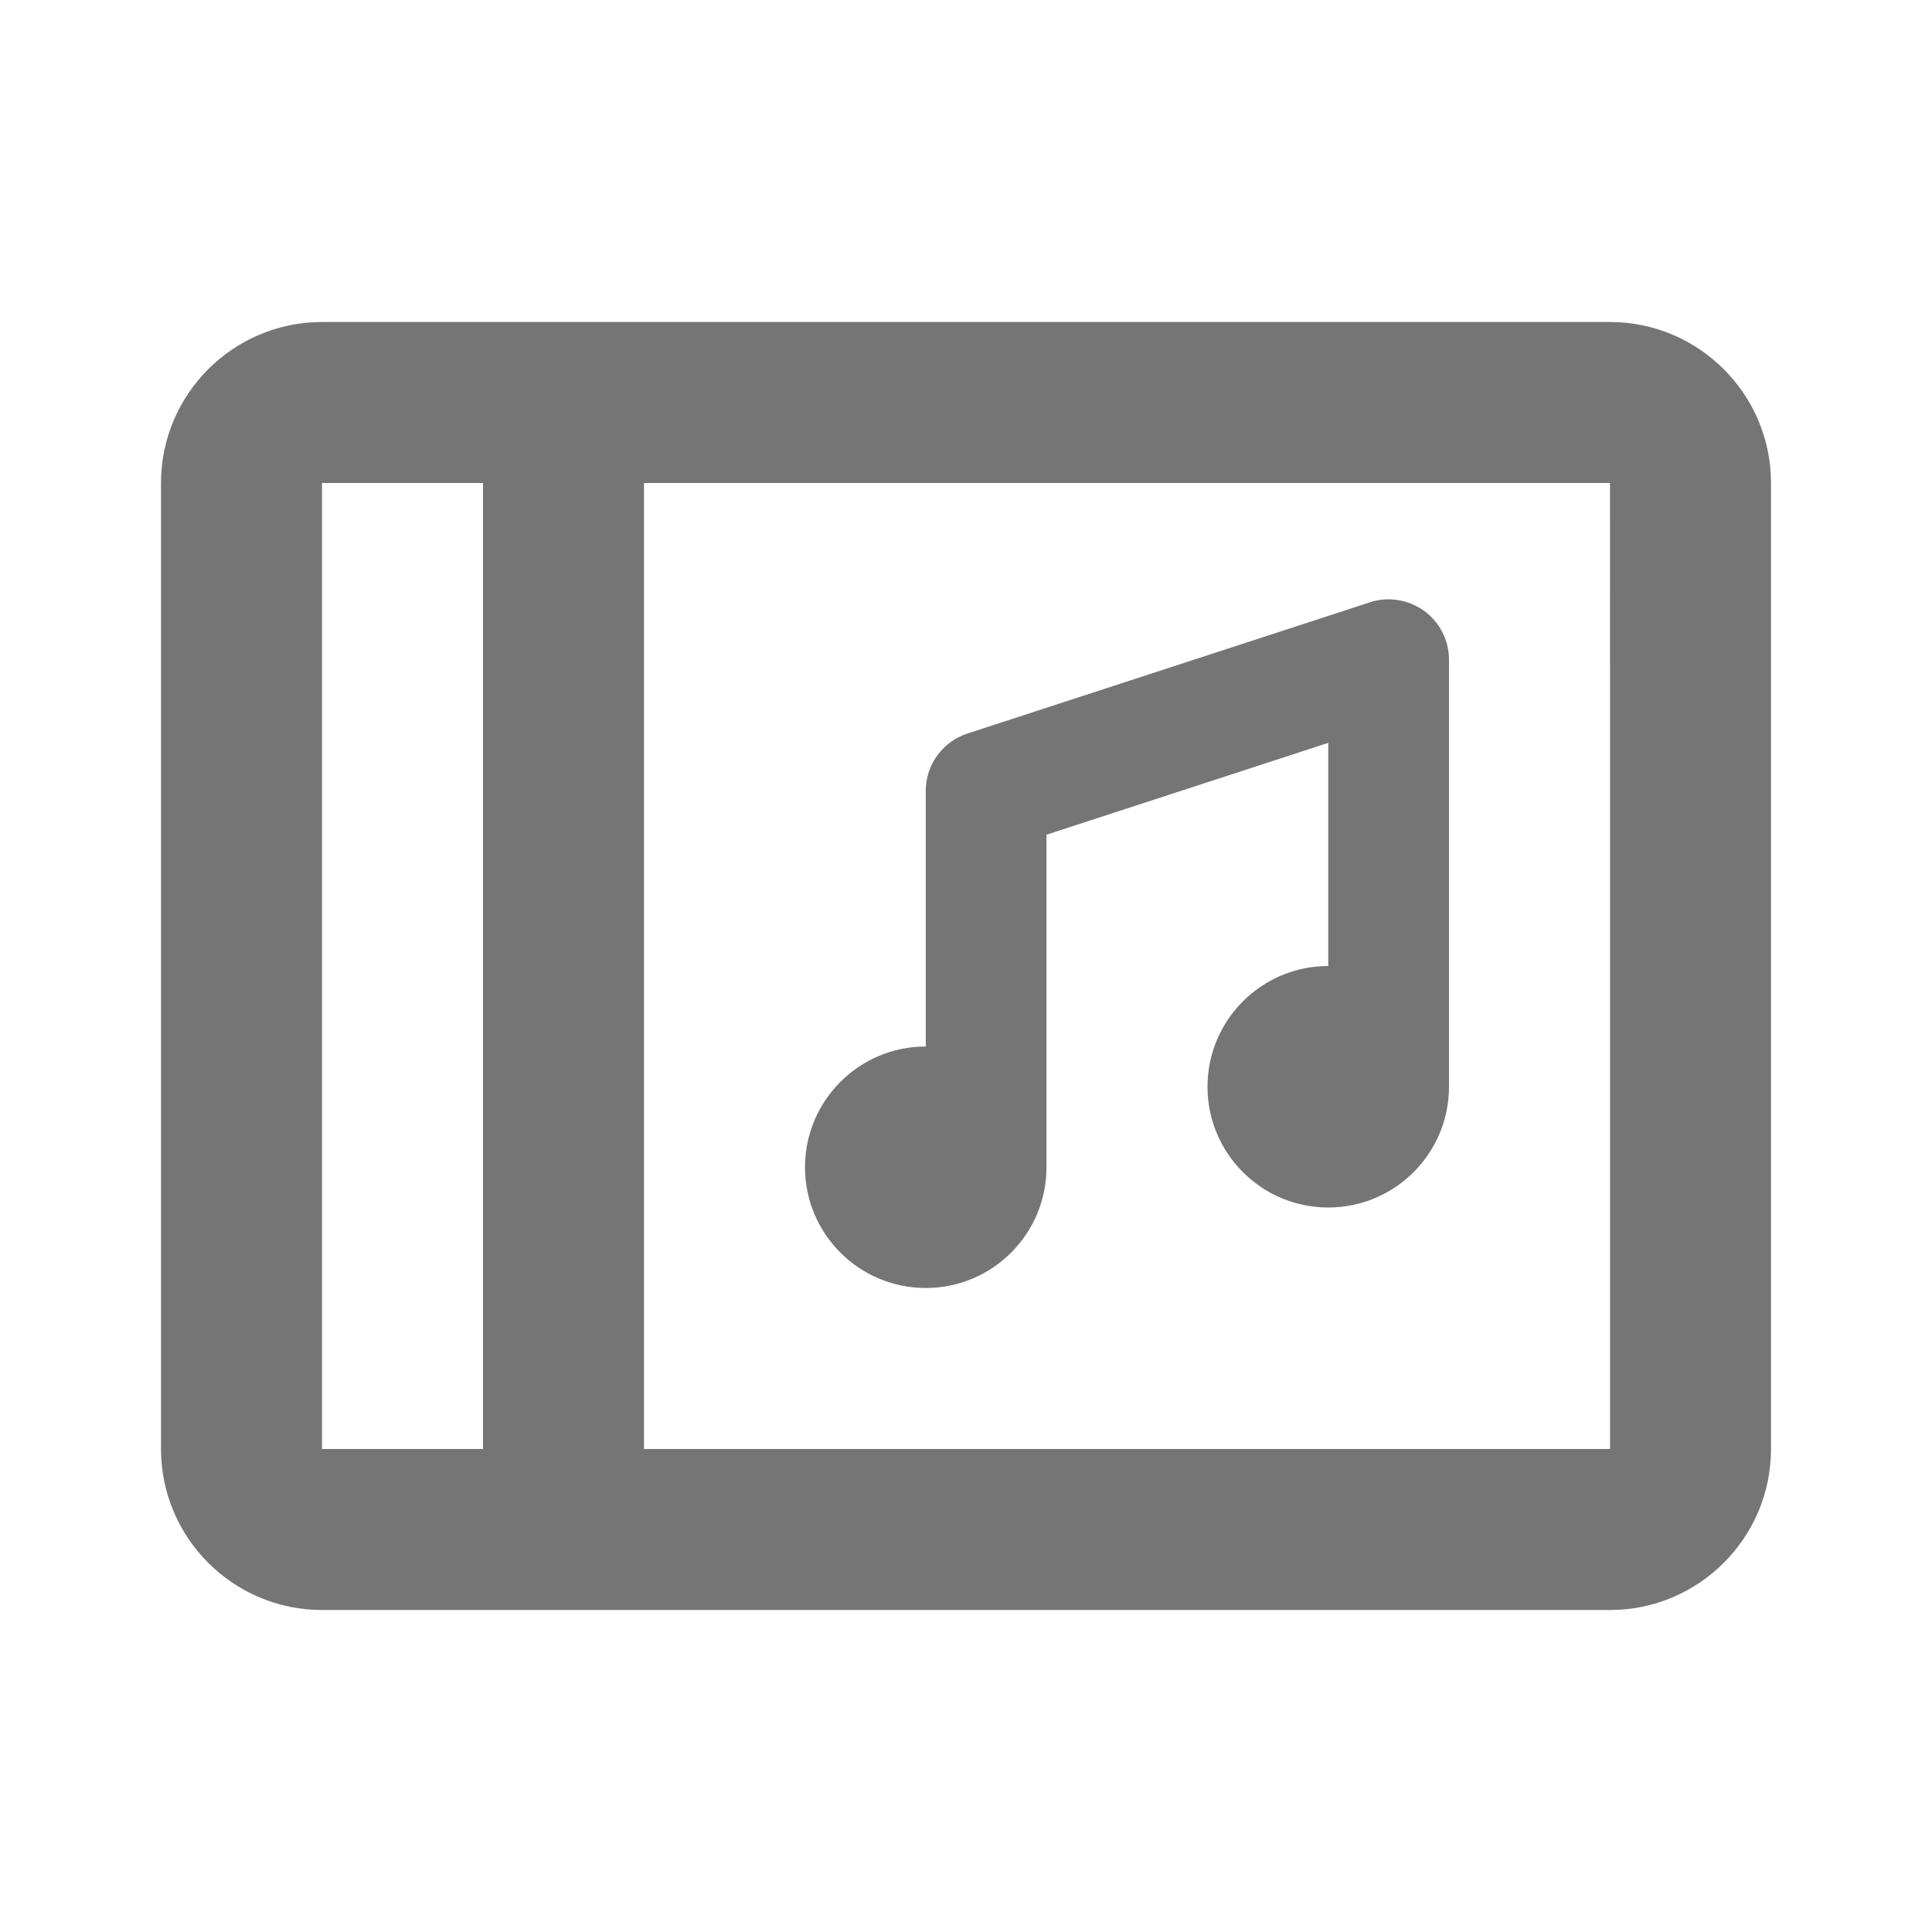 <?xml version="1.0" encoding="iso-8859-1"?>
<!-- Generator: Adobe Illustrator 16.0.0, SVG Export Plug-In . SVG Version: 6.00 Build 0)  -->
<!DOCTYPE svg PUBLIC "-//W3C//DTD SVG 1.1//EN" "http://www.w3.org/Graphics/SVG/1.1/DTD/svg11.dtd">
<svg version="1.1" xmlns="http://www.w3.org/2000/svg" xmlns:xlink="http://www.w3.org/1999/xlink" x="0px" y="0px" width="24px"
	 height="24px" viewBox="0 0 24 24" style="enable-background:new 0 0 24 24;" xml:space="preserve">
<g id="Frame_-_24px">
	<rect style="fill:none;" width="24" height="24"/>
</g>
<g id="Line_Icons">
	<g>
		<path style="fill:#757575;" d="M17.018,7.482l-5,1.63C11.709,9.213,11.5,9.5,11.5,9.825V13c-0.828,0-1.5,0.672-1.5,1.5
			c0,0.828,0.672,1.5,1.5,1.5s1.5-0.672,1.5-1.5v-4.131l3.5-1.141V12c-0.828,0-1.5,0.672-1.5,1.5c0,0.828,0.672,1.5,1.5,1.5
			s1.5-0.672,1.5-1.5V8.195c0-0.24-0.115-0.467-0.31-0.607S17.244,7.407,17.018,7.482z"/>
		<path style="fill:#757575;" d="M20,4H4C2.897,4,2,4.898,2,6v12c0,1.103,0.897,2,2,2h16c1.103,0,2-0.897,2-2V6
			C22,4.898,21.103,4,20,4z M4,6h2v12H4V6z M8,18V6h12l0.001,12H8z"/>
	</g>
</g>
</svg>
